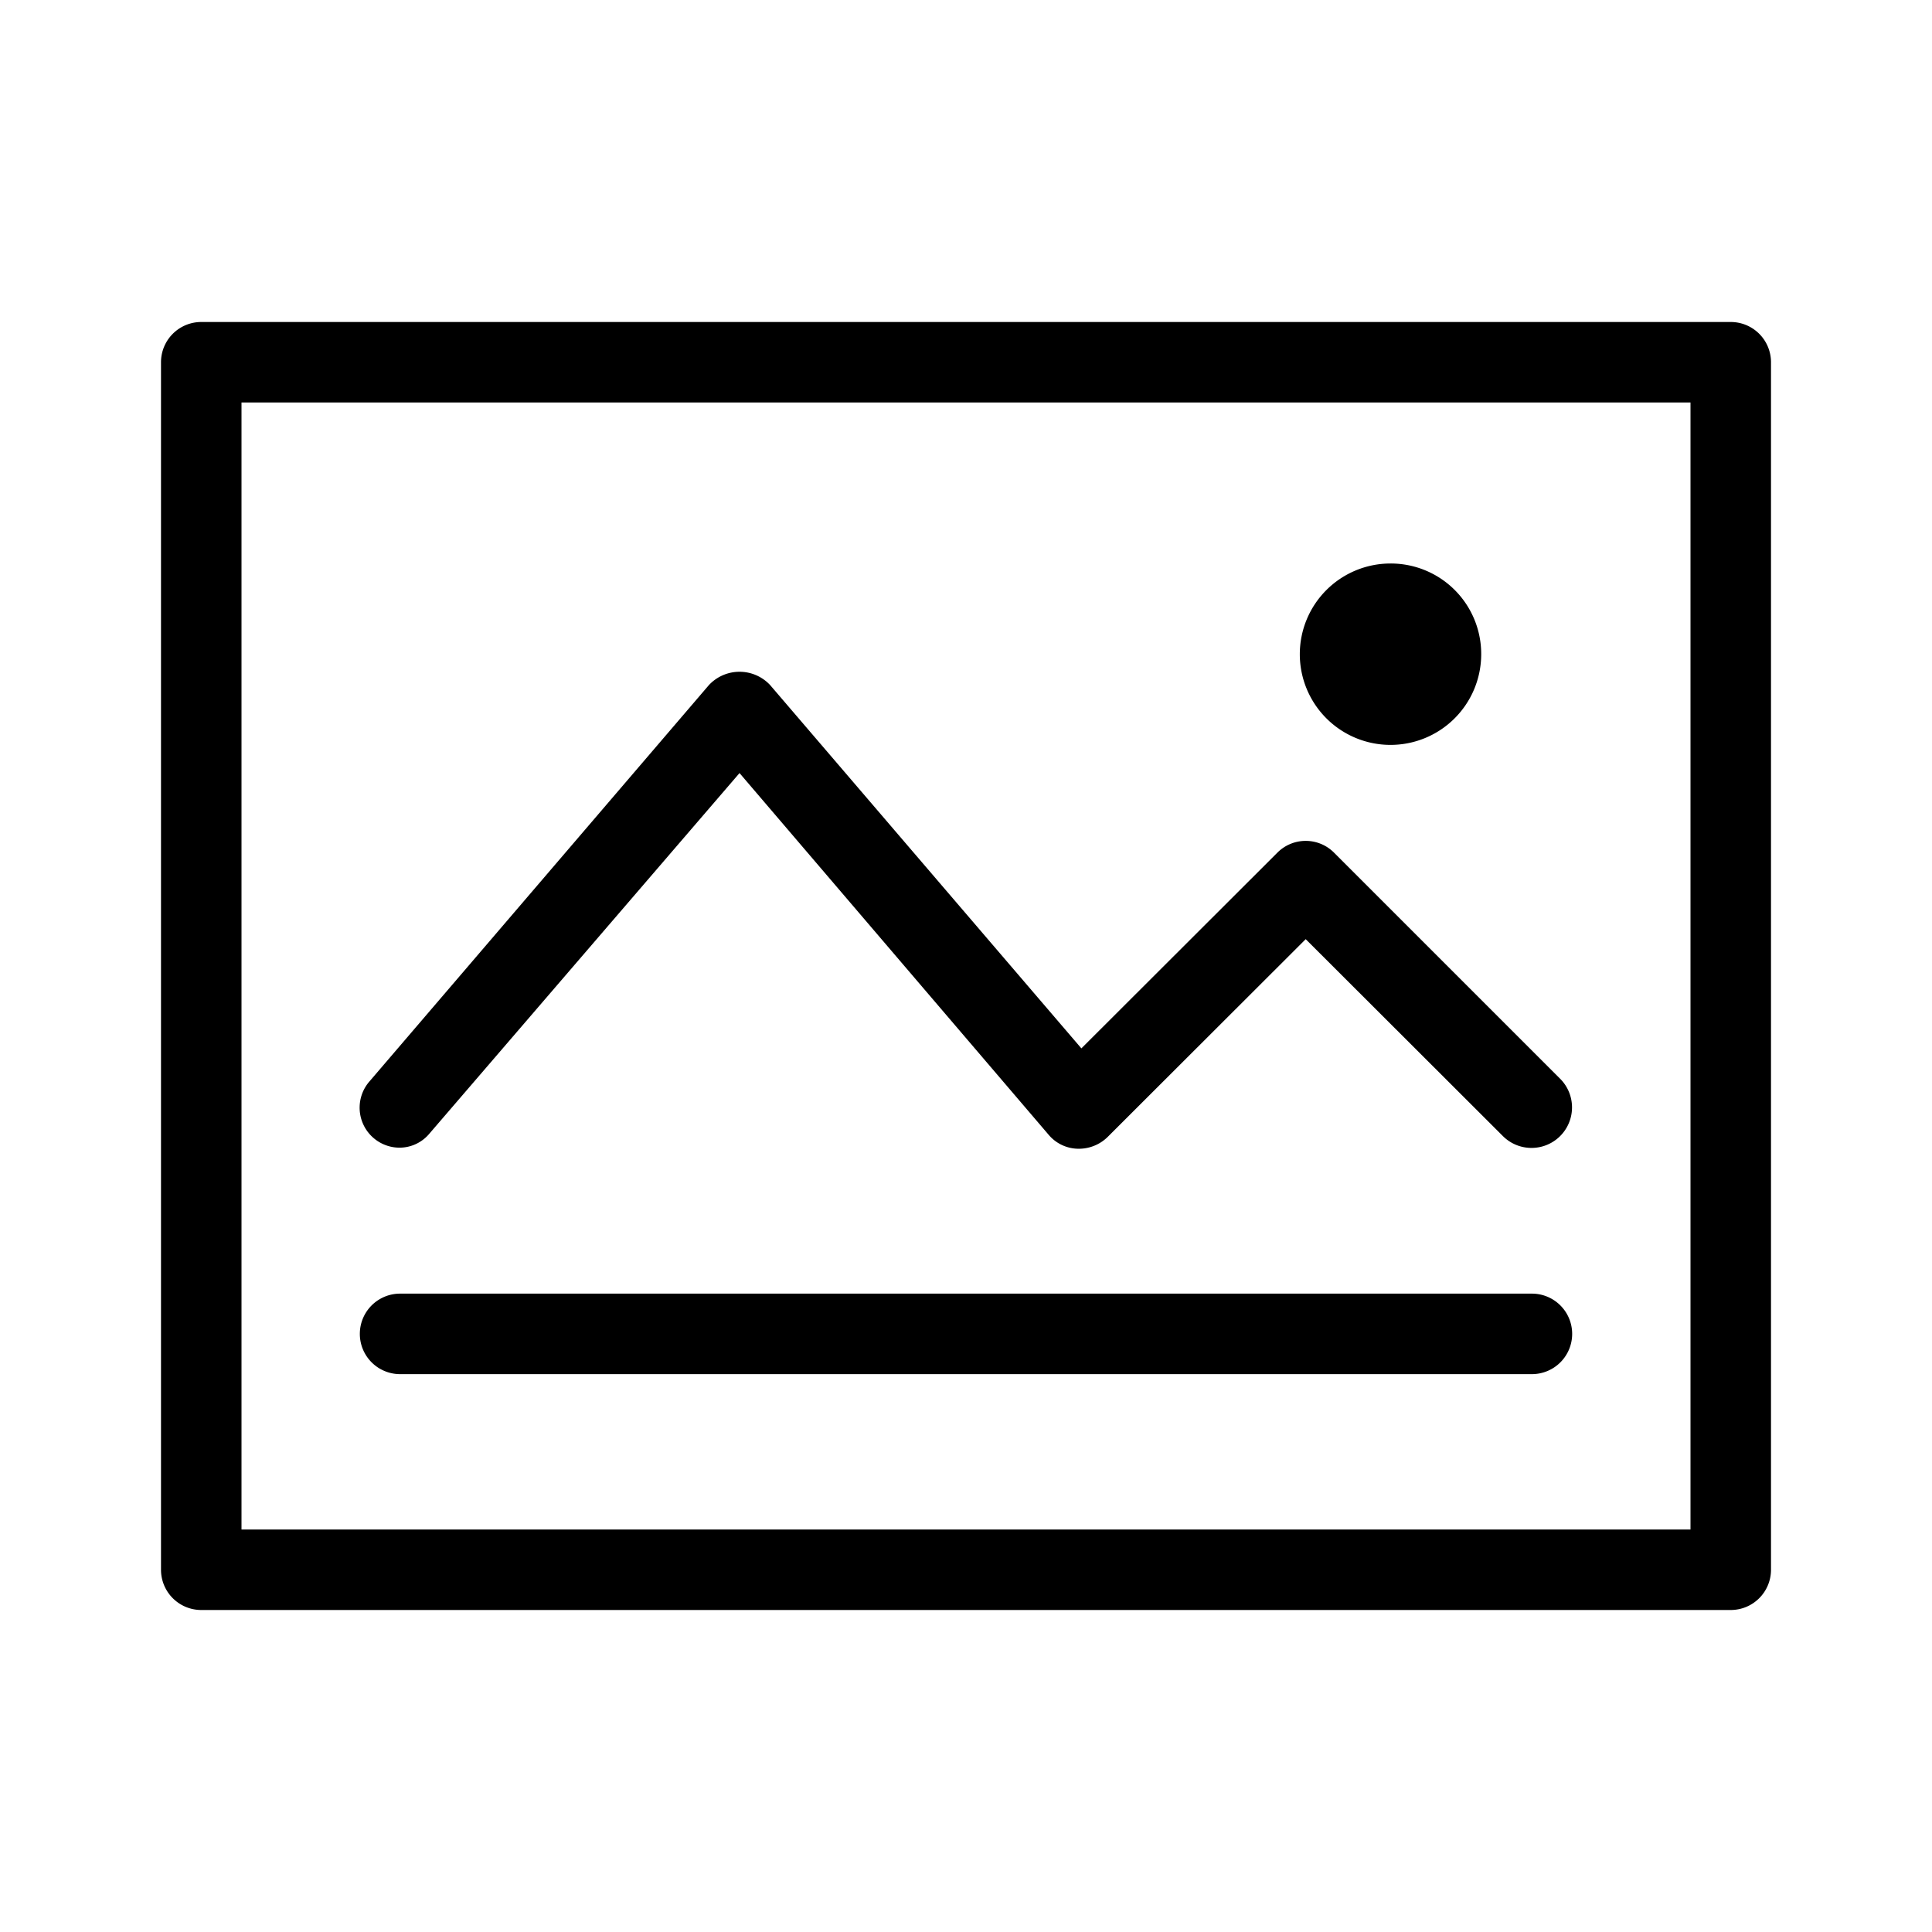 <svg xmlns="http://www.w3.org/2000/svg" width="72" height="72" viewBox="0 0 72 72"><g id="Icons"><path d="M14.91,42.77a1.49,1.49,0,0,1-1.14-2.47L26.42,25.53a1.56,1.56,0,0,1,2.28,0L40.3,39.07l7.3-7.29a1.49,1.49,0,0,1,2.12,0l8.43,8.43A1.5,1.5,0,0,1,56,42.33L48.66,35l-7.38,7.37a1.53,1.53,0,0,1-1.12.44,1.46,1.46,0,0,1-1.08-.52L27.56,28.81,16,42.25A1.45,1.45,0,0,1,14.91,42.77Zm43.68,6.94a1.5,1.5,0,0,0-1.5-1.5H14.91a1.5,1.5,0,0,0,0,3H57.09A1.5,1.5,0,0,0,58.59,49.71ZM51.82,21A3.38,3.38,0,1,0,55.2,24.4,3.37,3.37,0,0,0,51.82,21ZM66,58.5v-45A1.5,1.5,0,0,0,64.5,12H7.5A1.5,1.5,0,0,0,6,13.5v45A1.5,1.5,0,0,0,7.5,60h57A1.5,1.5,0,0,0,66,58.5ZM9,15H63V57H9Z"/></g></svg>